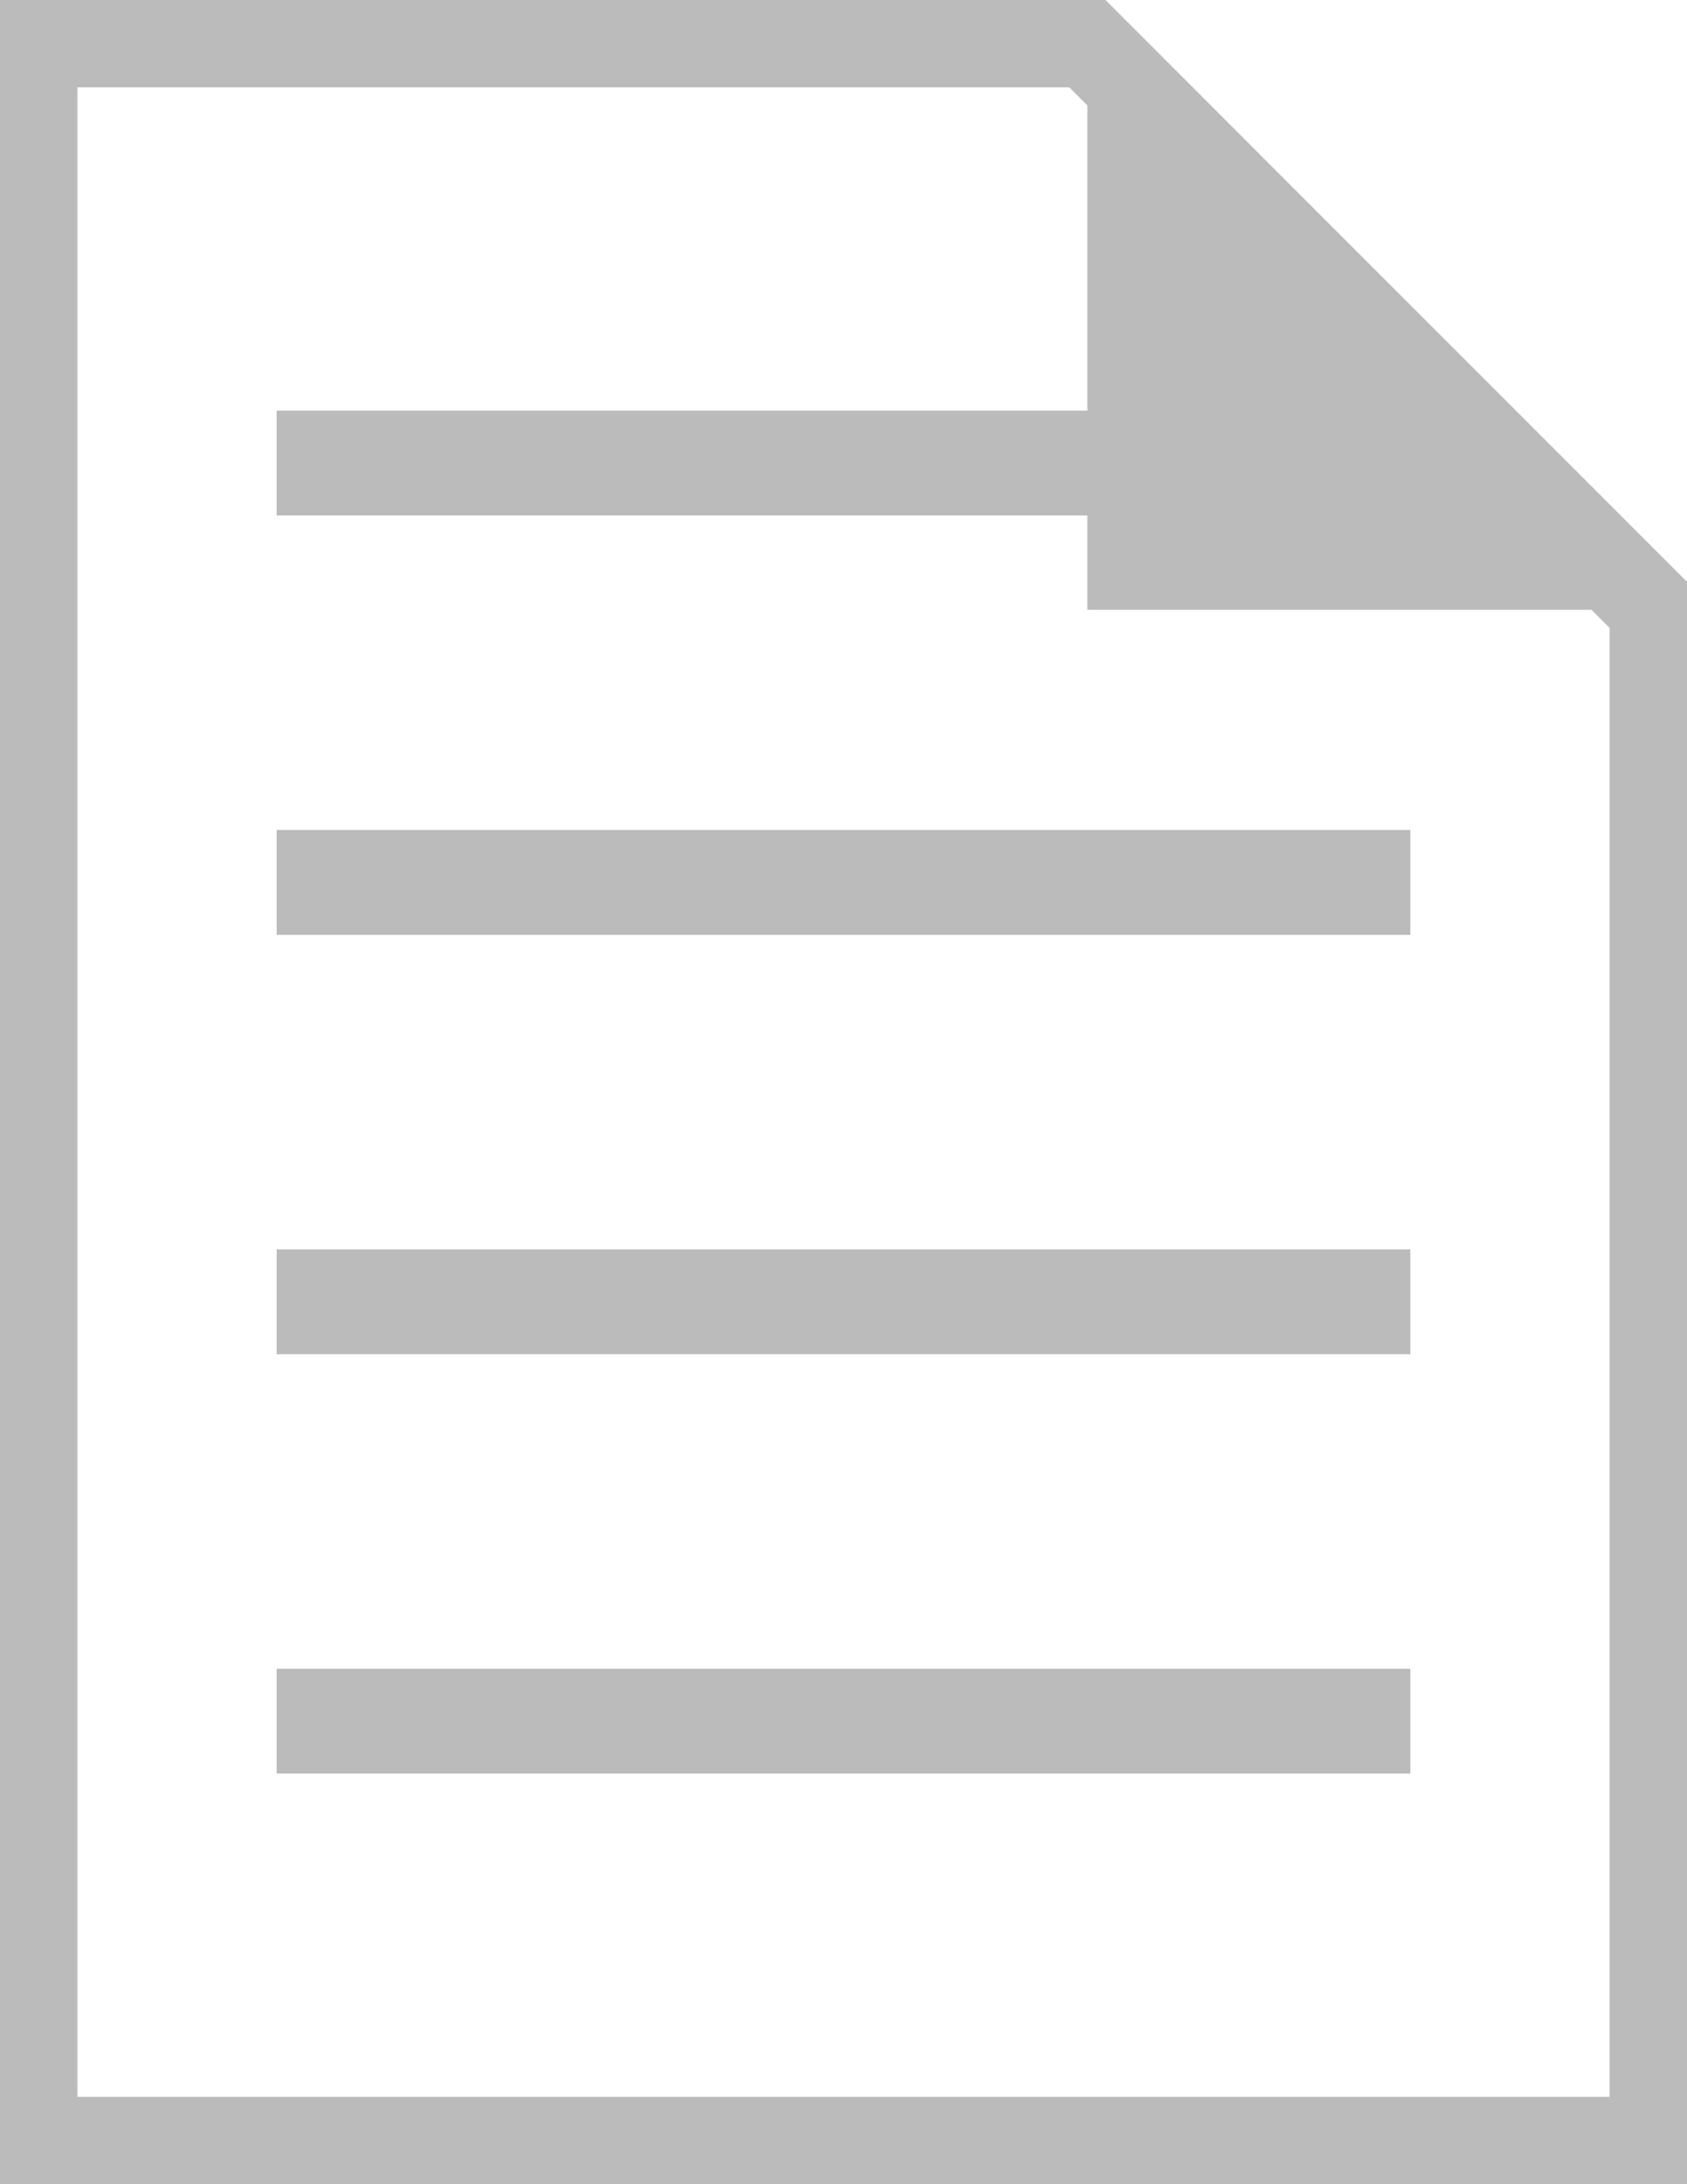 <svg width="193.182" height="250" xmlns="http://www.w3.org/2000/svg">
<g>
<g>
<polygon points="3.864,5.0 124.518,5.0 189.318,69.8 189.318,245.0 3.864,245.0" fill="none" stroke="#bbbbbb" stroke-width="10" />
<g>
<g>
<line x1="31.682" y1="53" x2="161.5" y2="53" stroke="#bbbbbb" stroke-width="12" />
<line x1="31.682" y1="101" x2="161.5" y2="101" stroke="#bbbbbb" stroke-width="12" />
<line x1="31.682" y1="149" x2="161.5" y2="149" stroke="#bbbbbb" stroke-width="12" />
<line x1="31.682" y1="197" x2="161.5" y2="197" stroke="#bbbbbb" stroke-width="12" />
</g>
</g>
<polygon points="124.518,5.0 124.518,69.8 189.318,69.8" fill="#bbbbbb" stroke="#bbbbbb" stroke-width="0" />
</g>
</g>
</svg>